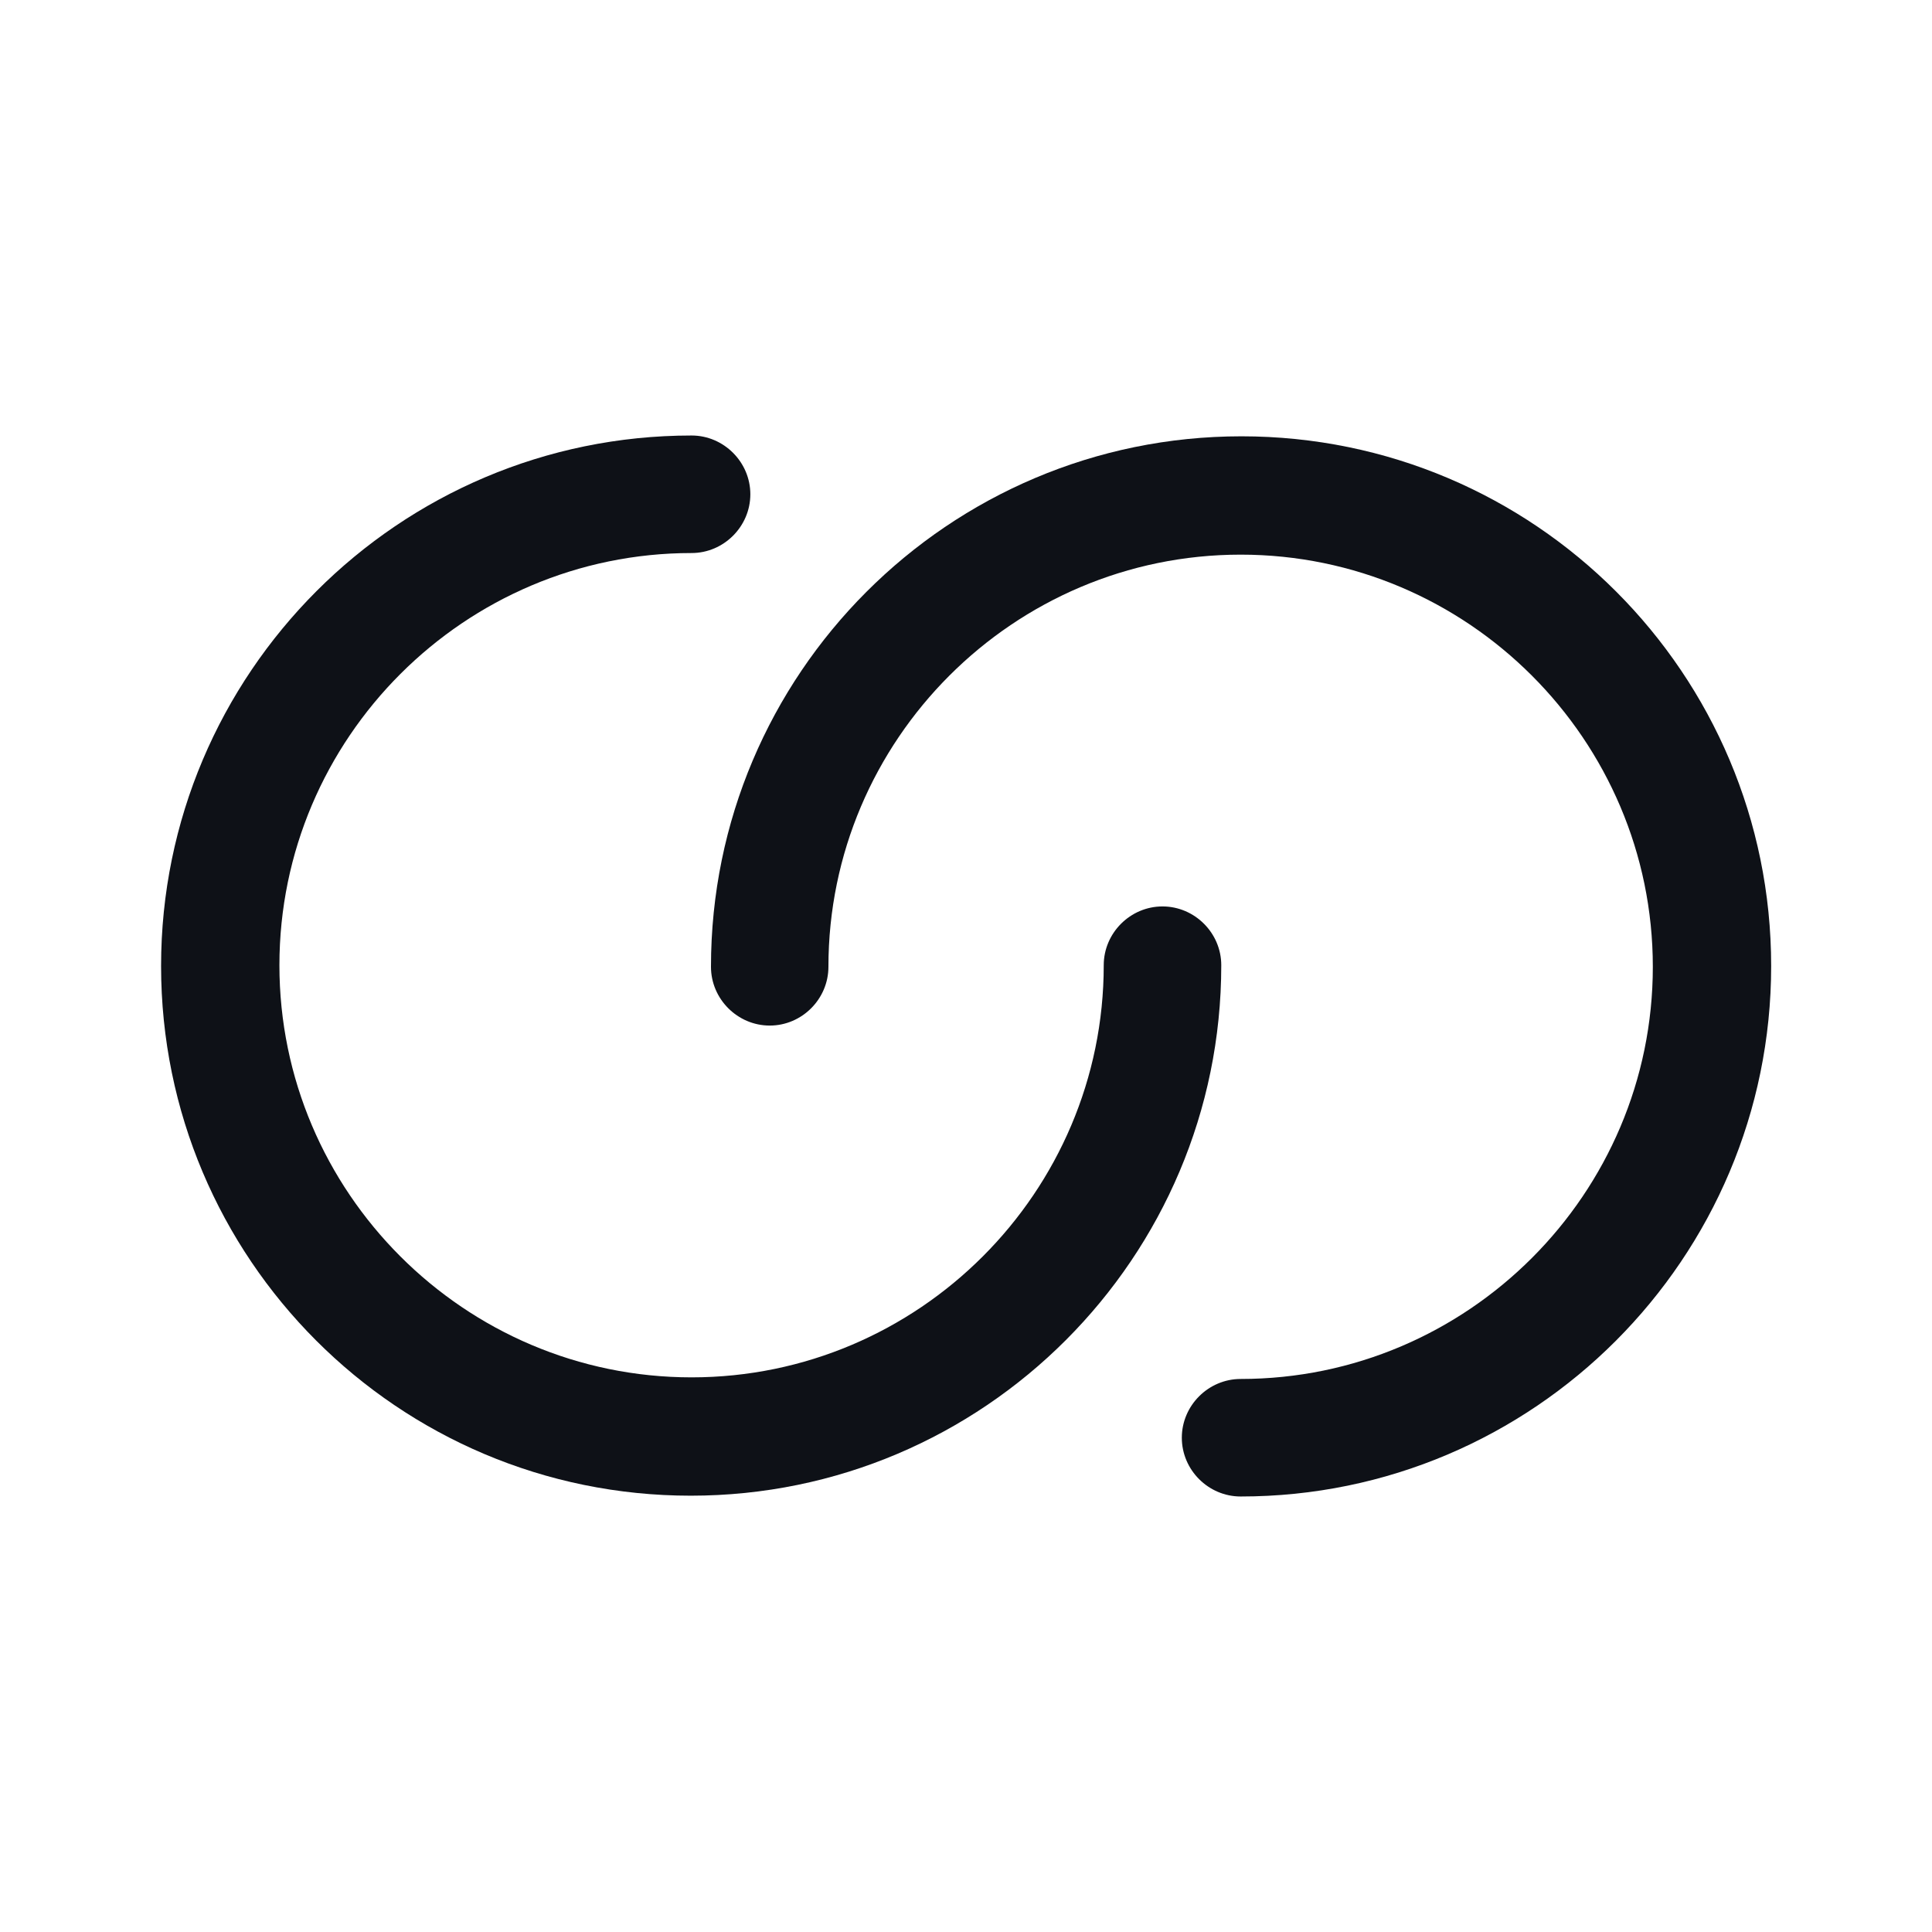 <svg width="24" height="24" viewBox="0 0 24 24" fill="none" xmlns="http://www.w3.org/2000/svg">
<path d="M15.412 18.59C15.011 18.59 14.681 18.26 14.681 17.86C14.681 17.46 15.011 17.13 15.412 17.13C18.232 17.13 20.532 14.83 20.532 12.01C20.532 9.19 18.232 6.89 15.412 6.89C12.591 6.89 10.291 9.19 10.291 12.01C10.291 12.41 9.962 12.74 9.562 12.74C9.162 12.74 8.832 12.41 8.832 12.01C8.832 8.38 11.781 5.42 15.421 5.42C19.061 5.42 22.002 8.37 22.002 12C22.002 15.63 19.052 18.59 15.412 18.59Z" fill="#0E1117"/>
<path d="M8.591 5.41C8.991 5.41 9.321 5.74 9.321 6.14C9.321 6.54 8.991 6.87 8.591 6.87C5.771 6.87 3.471 9.17 3.471 11.99C3.471 14.81 5.771 17.11 8.591 17.11C11.412 17.11 13.711 14.81 13.711 11.99C13.711 11.59 14.041 11.26 14.441 11.26C14.841 11.26 15.171 11.59 15.171 11.99C15.171 15.62 12.222 18.58 8.581 18.58C4.941 18.58 2.001 15.63 2.001 12C2.001 8.37 4.951 5.41 8.591 5.41Z" fill="#0E1117"/>
</svg>

